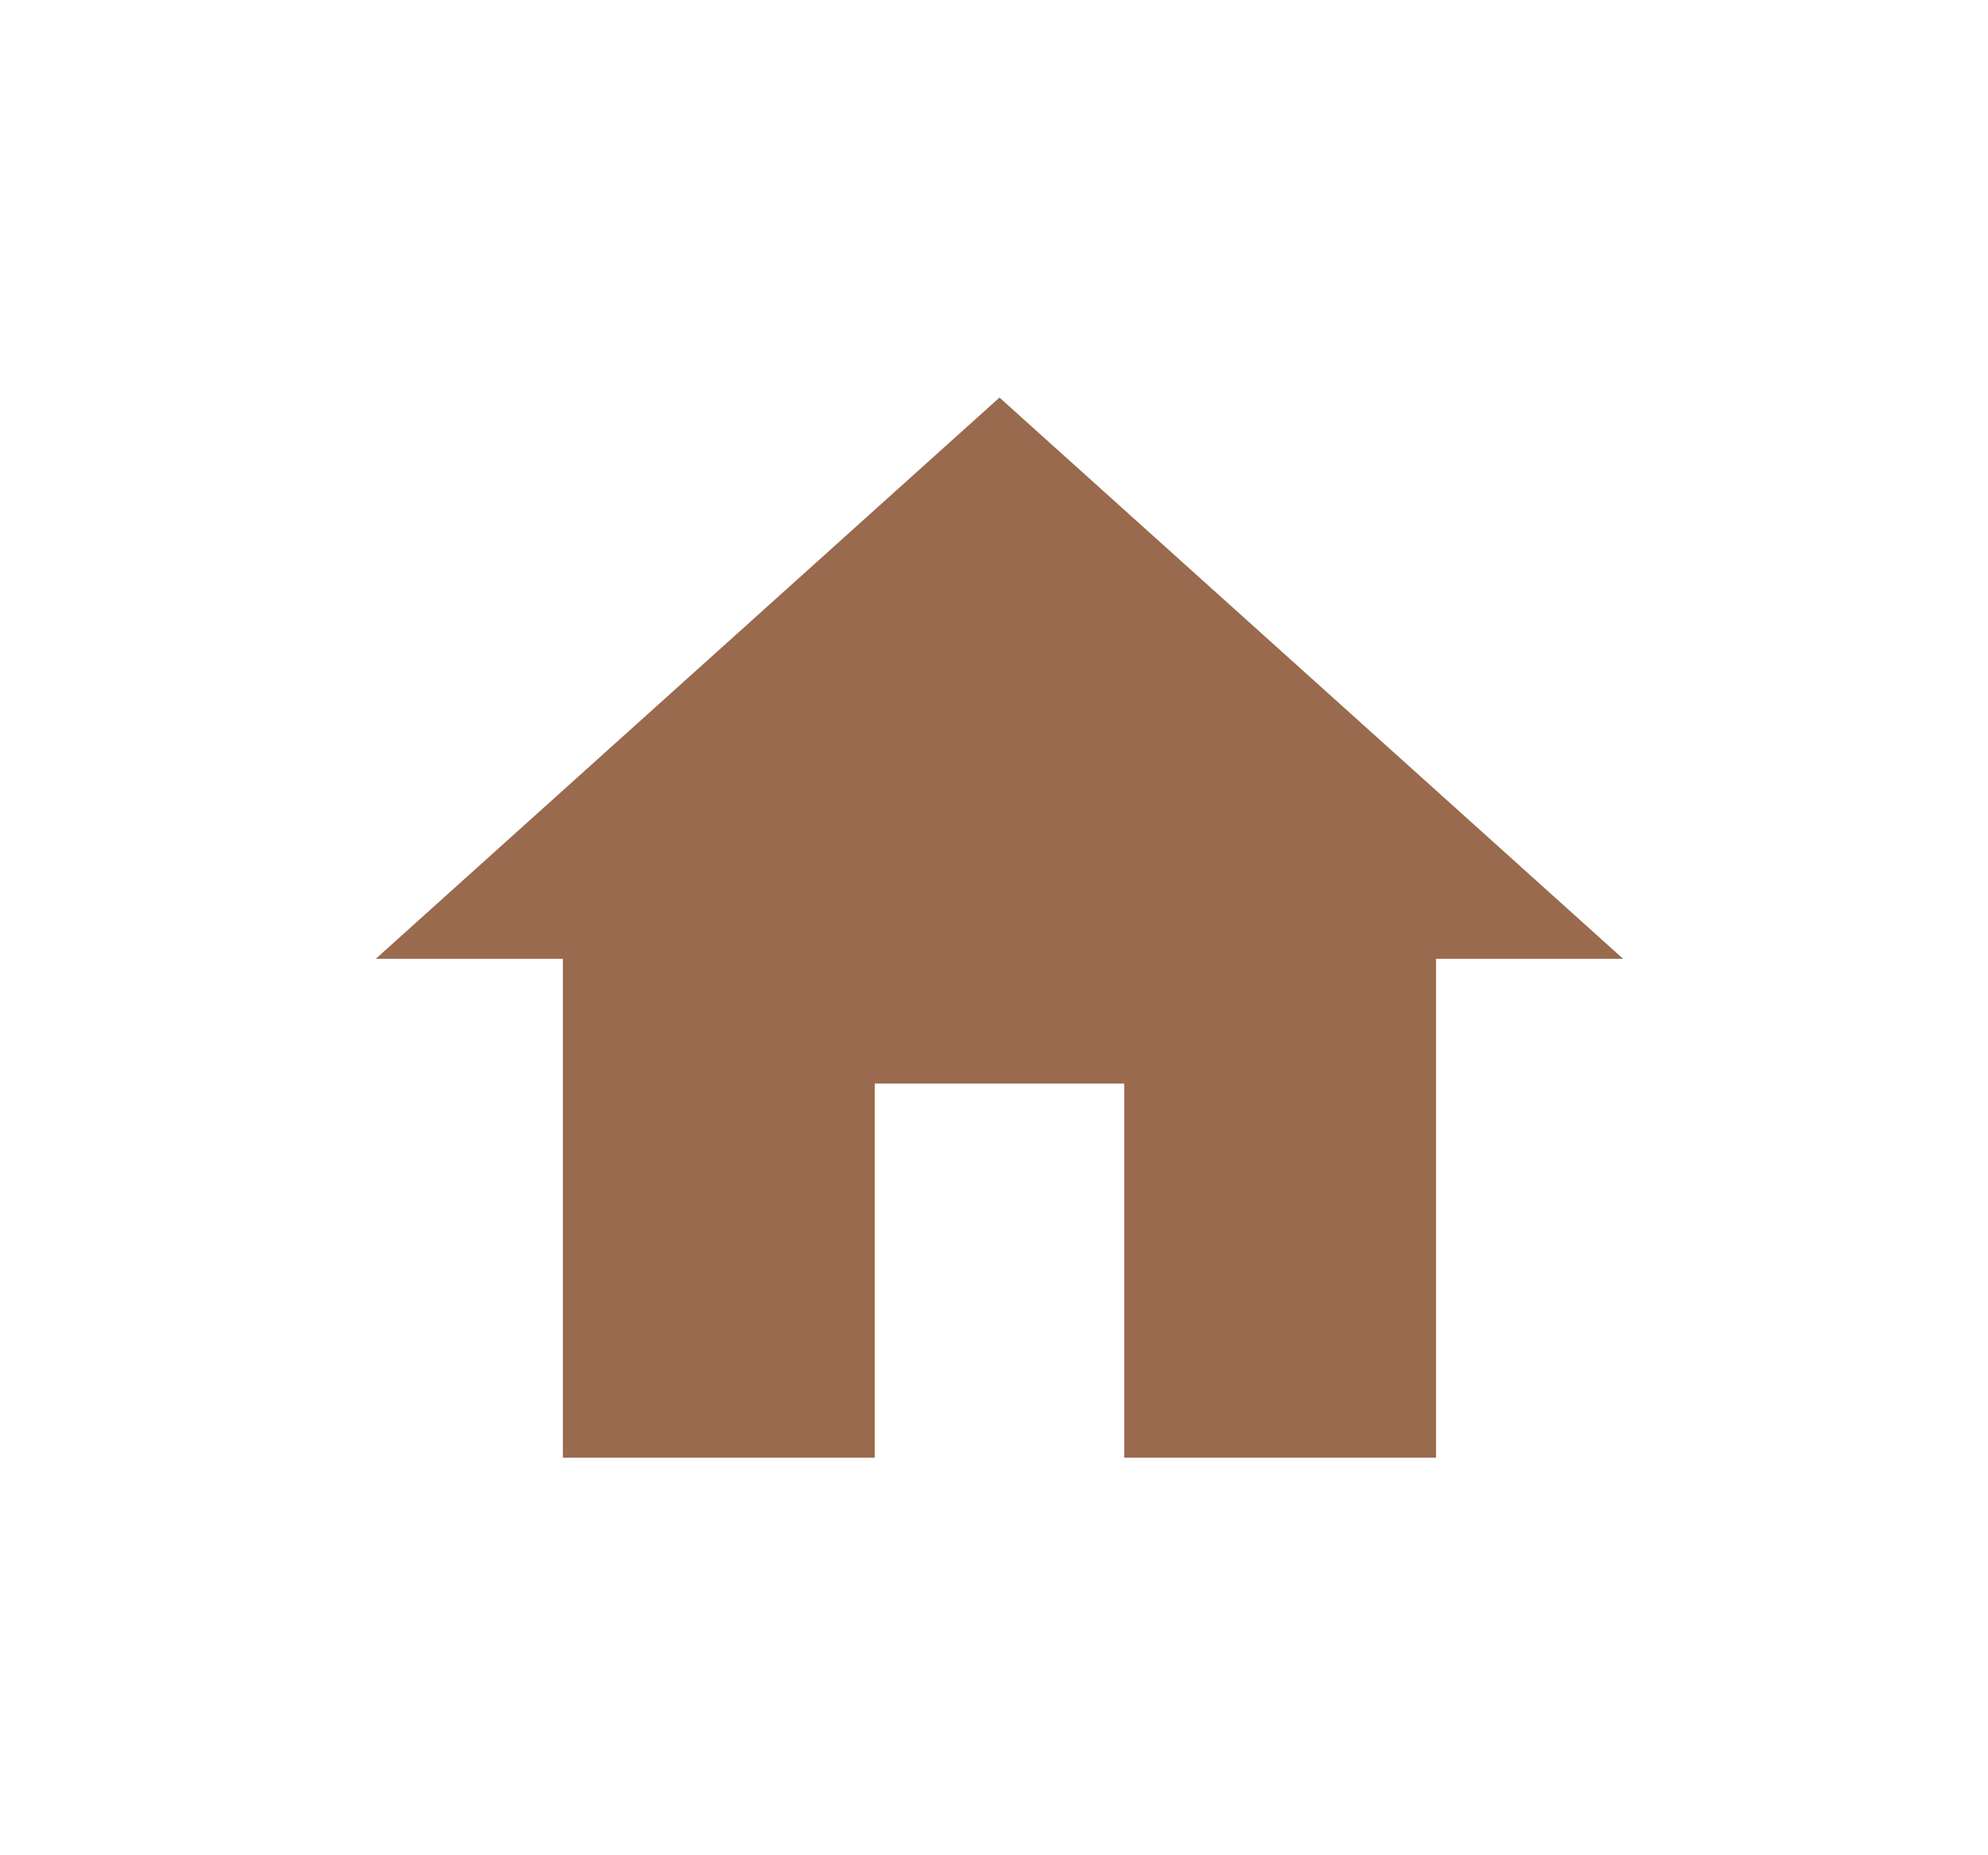 <svg xmlns="http://www.w3.org/2000/svg" width="45" height="42" viewBox="0 0 45 42">
  <g id="Group_279" data-name="Group 279" transform="translate(-55 -866)">
    <path id="Icon_material-home" data-name="Icon material-home" d="M14.294,28.5V20.029h5.647V28.5H27V17.206h4.235L17.118,4.5,3,17.206H7.235V28.5Z" transform="translate(60.506 870.5)" fill="#996a4d"/>
    <rect id="Rectangle_301" data-name="Rectangle 301" width="45" height="42" transform="translate(55 866)" fill="none"/>
  </g>
</svg>
